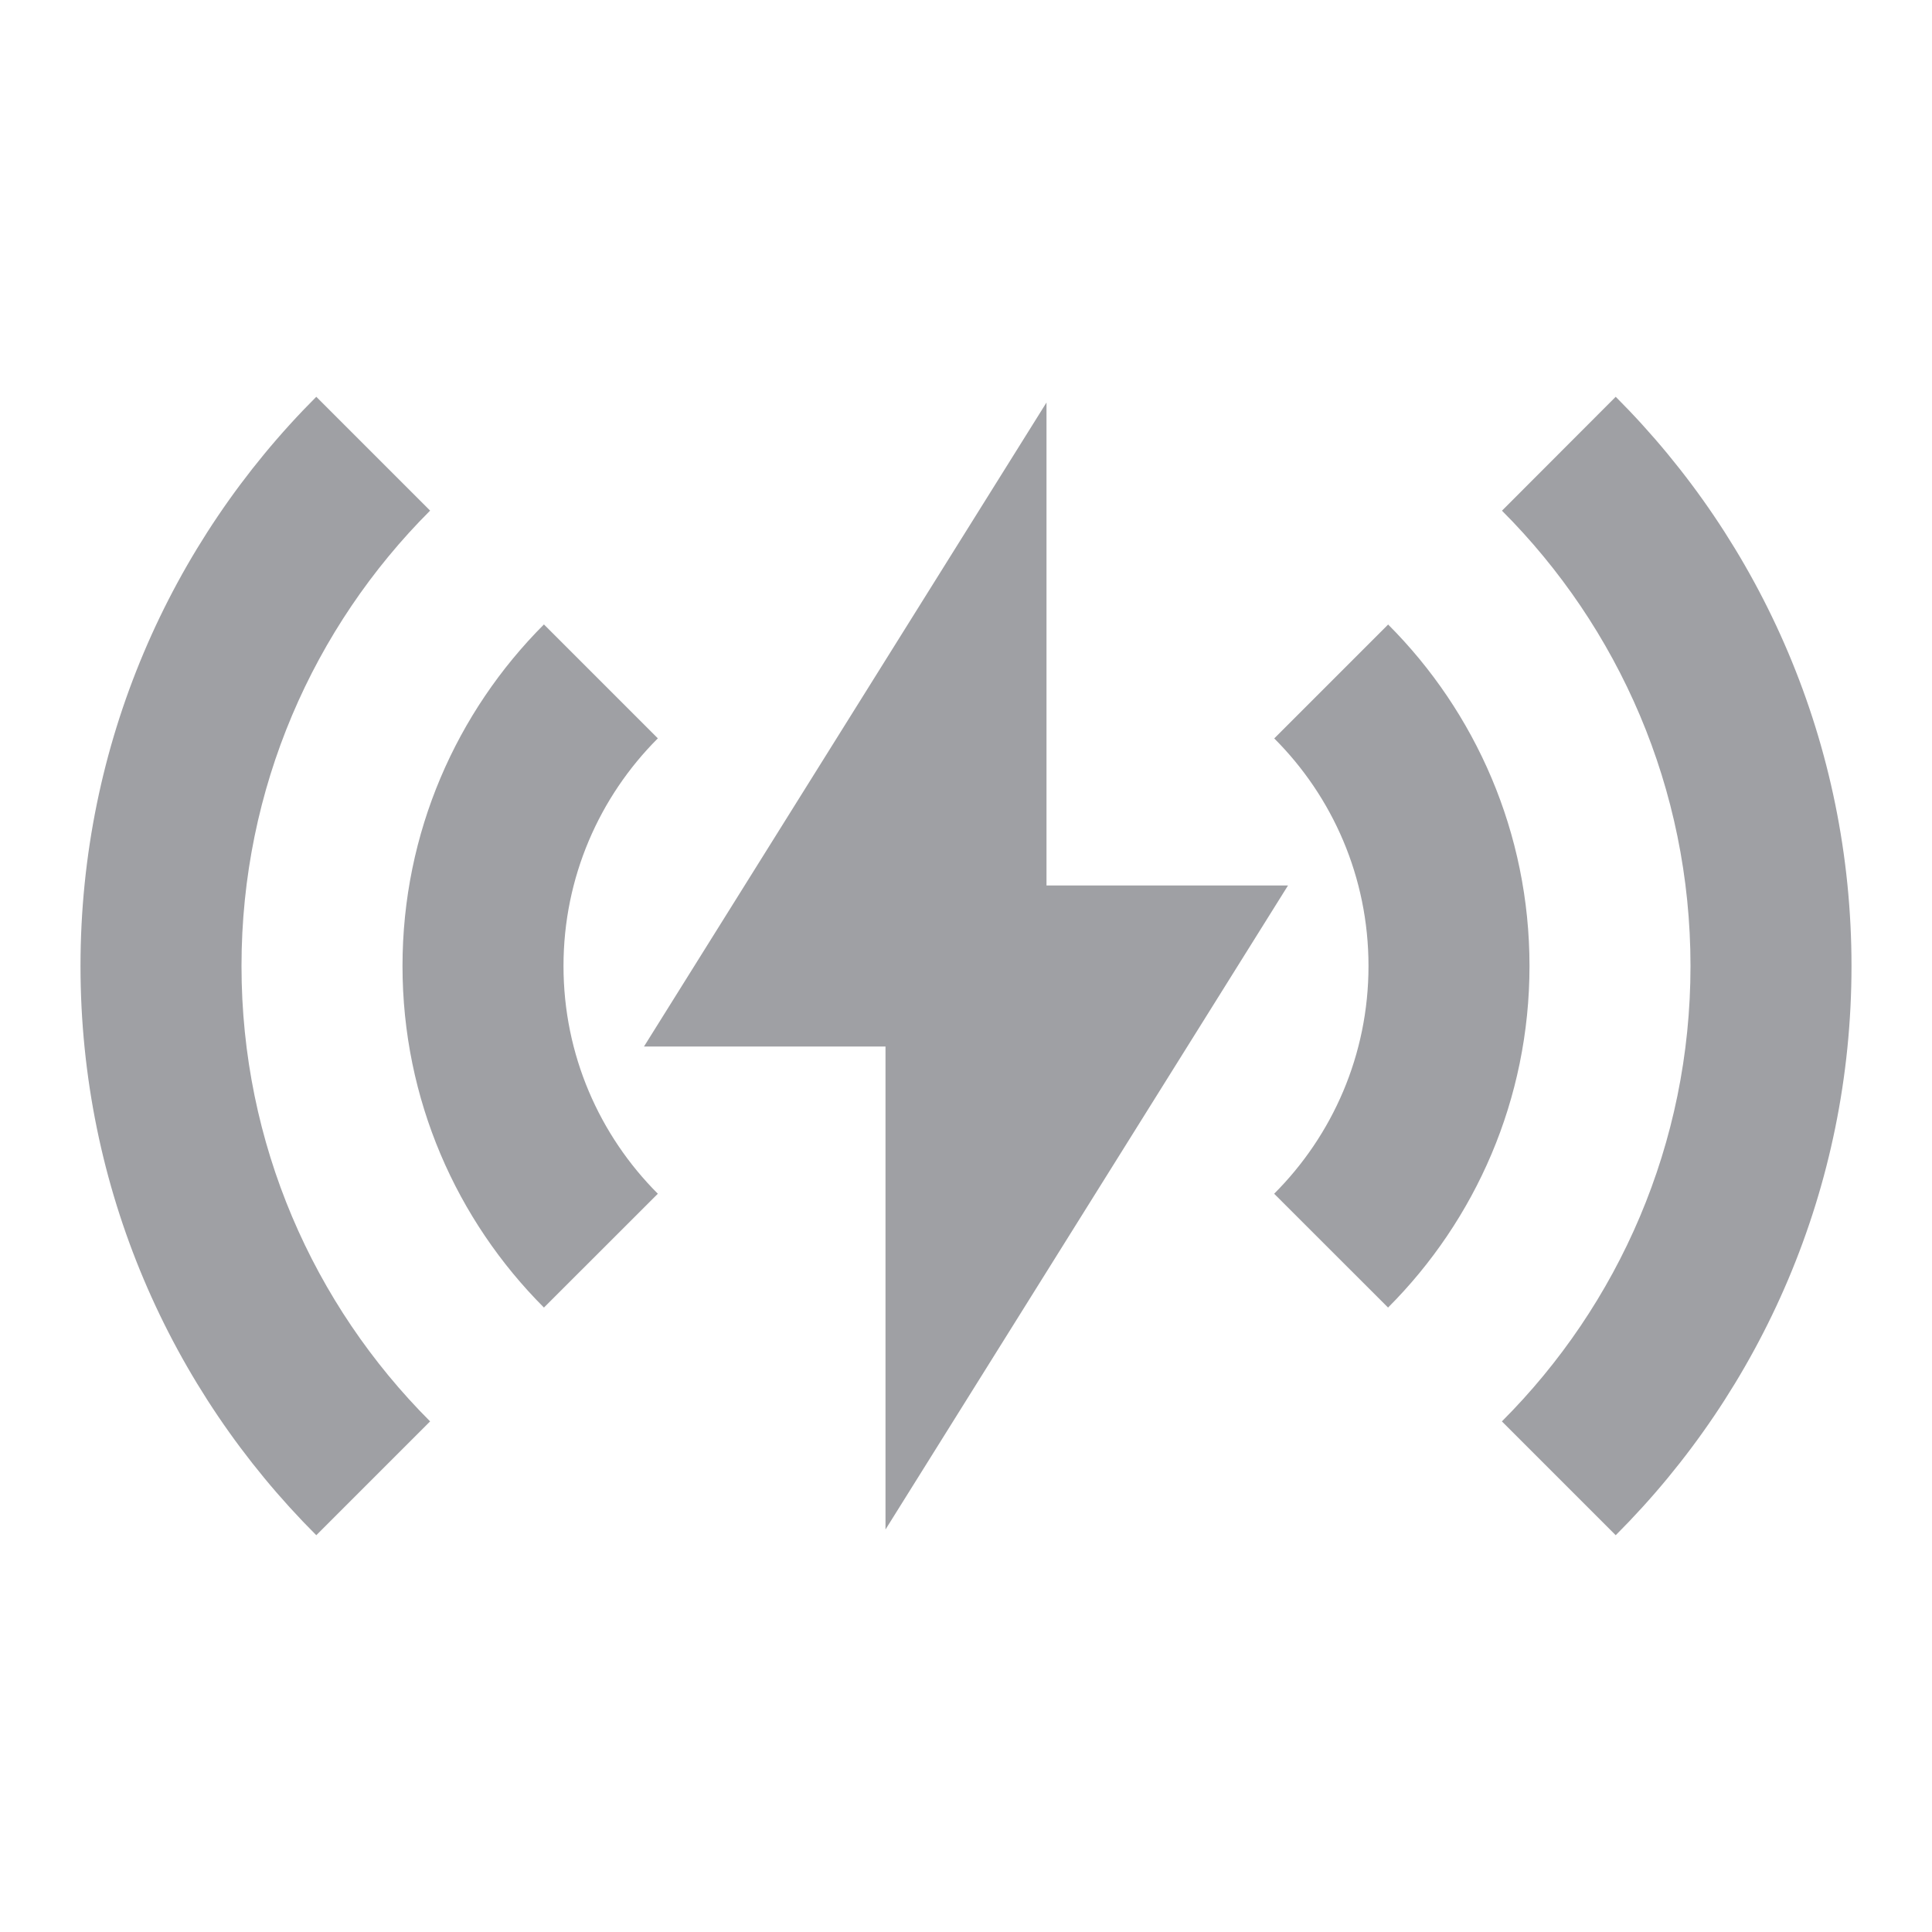 <svg xmlns="http://www.w3.org/2000/svg" viewBox="0 0 24 24" width="64" height="64" fill="#9FA0A4" version="1.2" baseProfile="tiny" xmlns:svg="http://www.w3.org/2000/svg"><path d="M3.929 4.929L5.343 6.343C3.895 7.791 3 9.791 3 12C3 14.209 3.895 16.209 5.343 17.657L3.929 19.071C2.119 17.262 1 14.762 1 12C1 9.239 2.119 6.739 3.929 4.929ZM20.071 4.929C21.881 6.739 23 9.239 23 12C23 14.762 21.881 17.262 20.071 19.071L18.657 17.657C20.105 16.209 21 14.209 21 12C21 9.791 20.105 7.792 18.658 6.344L20.071 4.929ZM13 5V11H16L11 19V13H8L13 5ZM6.757 7.757L8.172 9.172C7.448 9.896 7 10.896 7 12C7 13.105 7.448 14.105 8.172 14.829L6.757 16.243C5.672 15.157 5 13.657 5 12C5 10.343 5.672 8.843 6.757 7.757ZM17.244 7.758C18.329 8.844 19 10.344 19 12C19 13.657 18.328 15.157 17.243 16.243L15.828 14.829C16.552 14.105 17 13.105 17 12C17 10.896 16.553 9.896 15.829 9.173L17.244 7.758Z"></path></svg>
